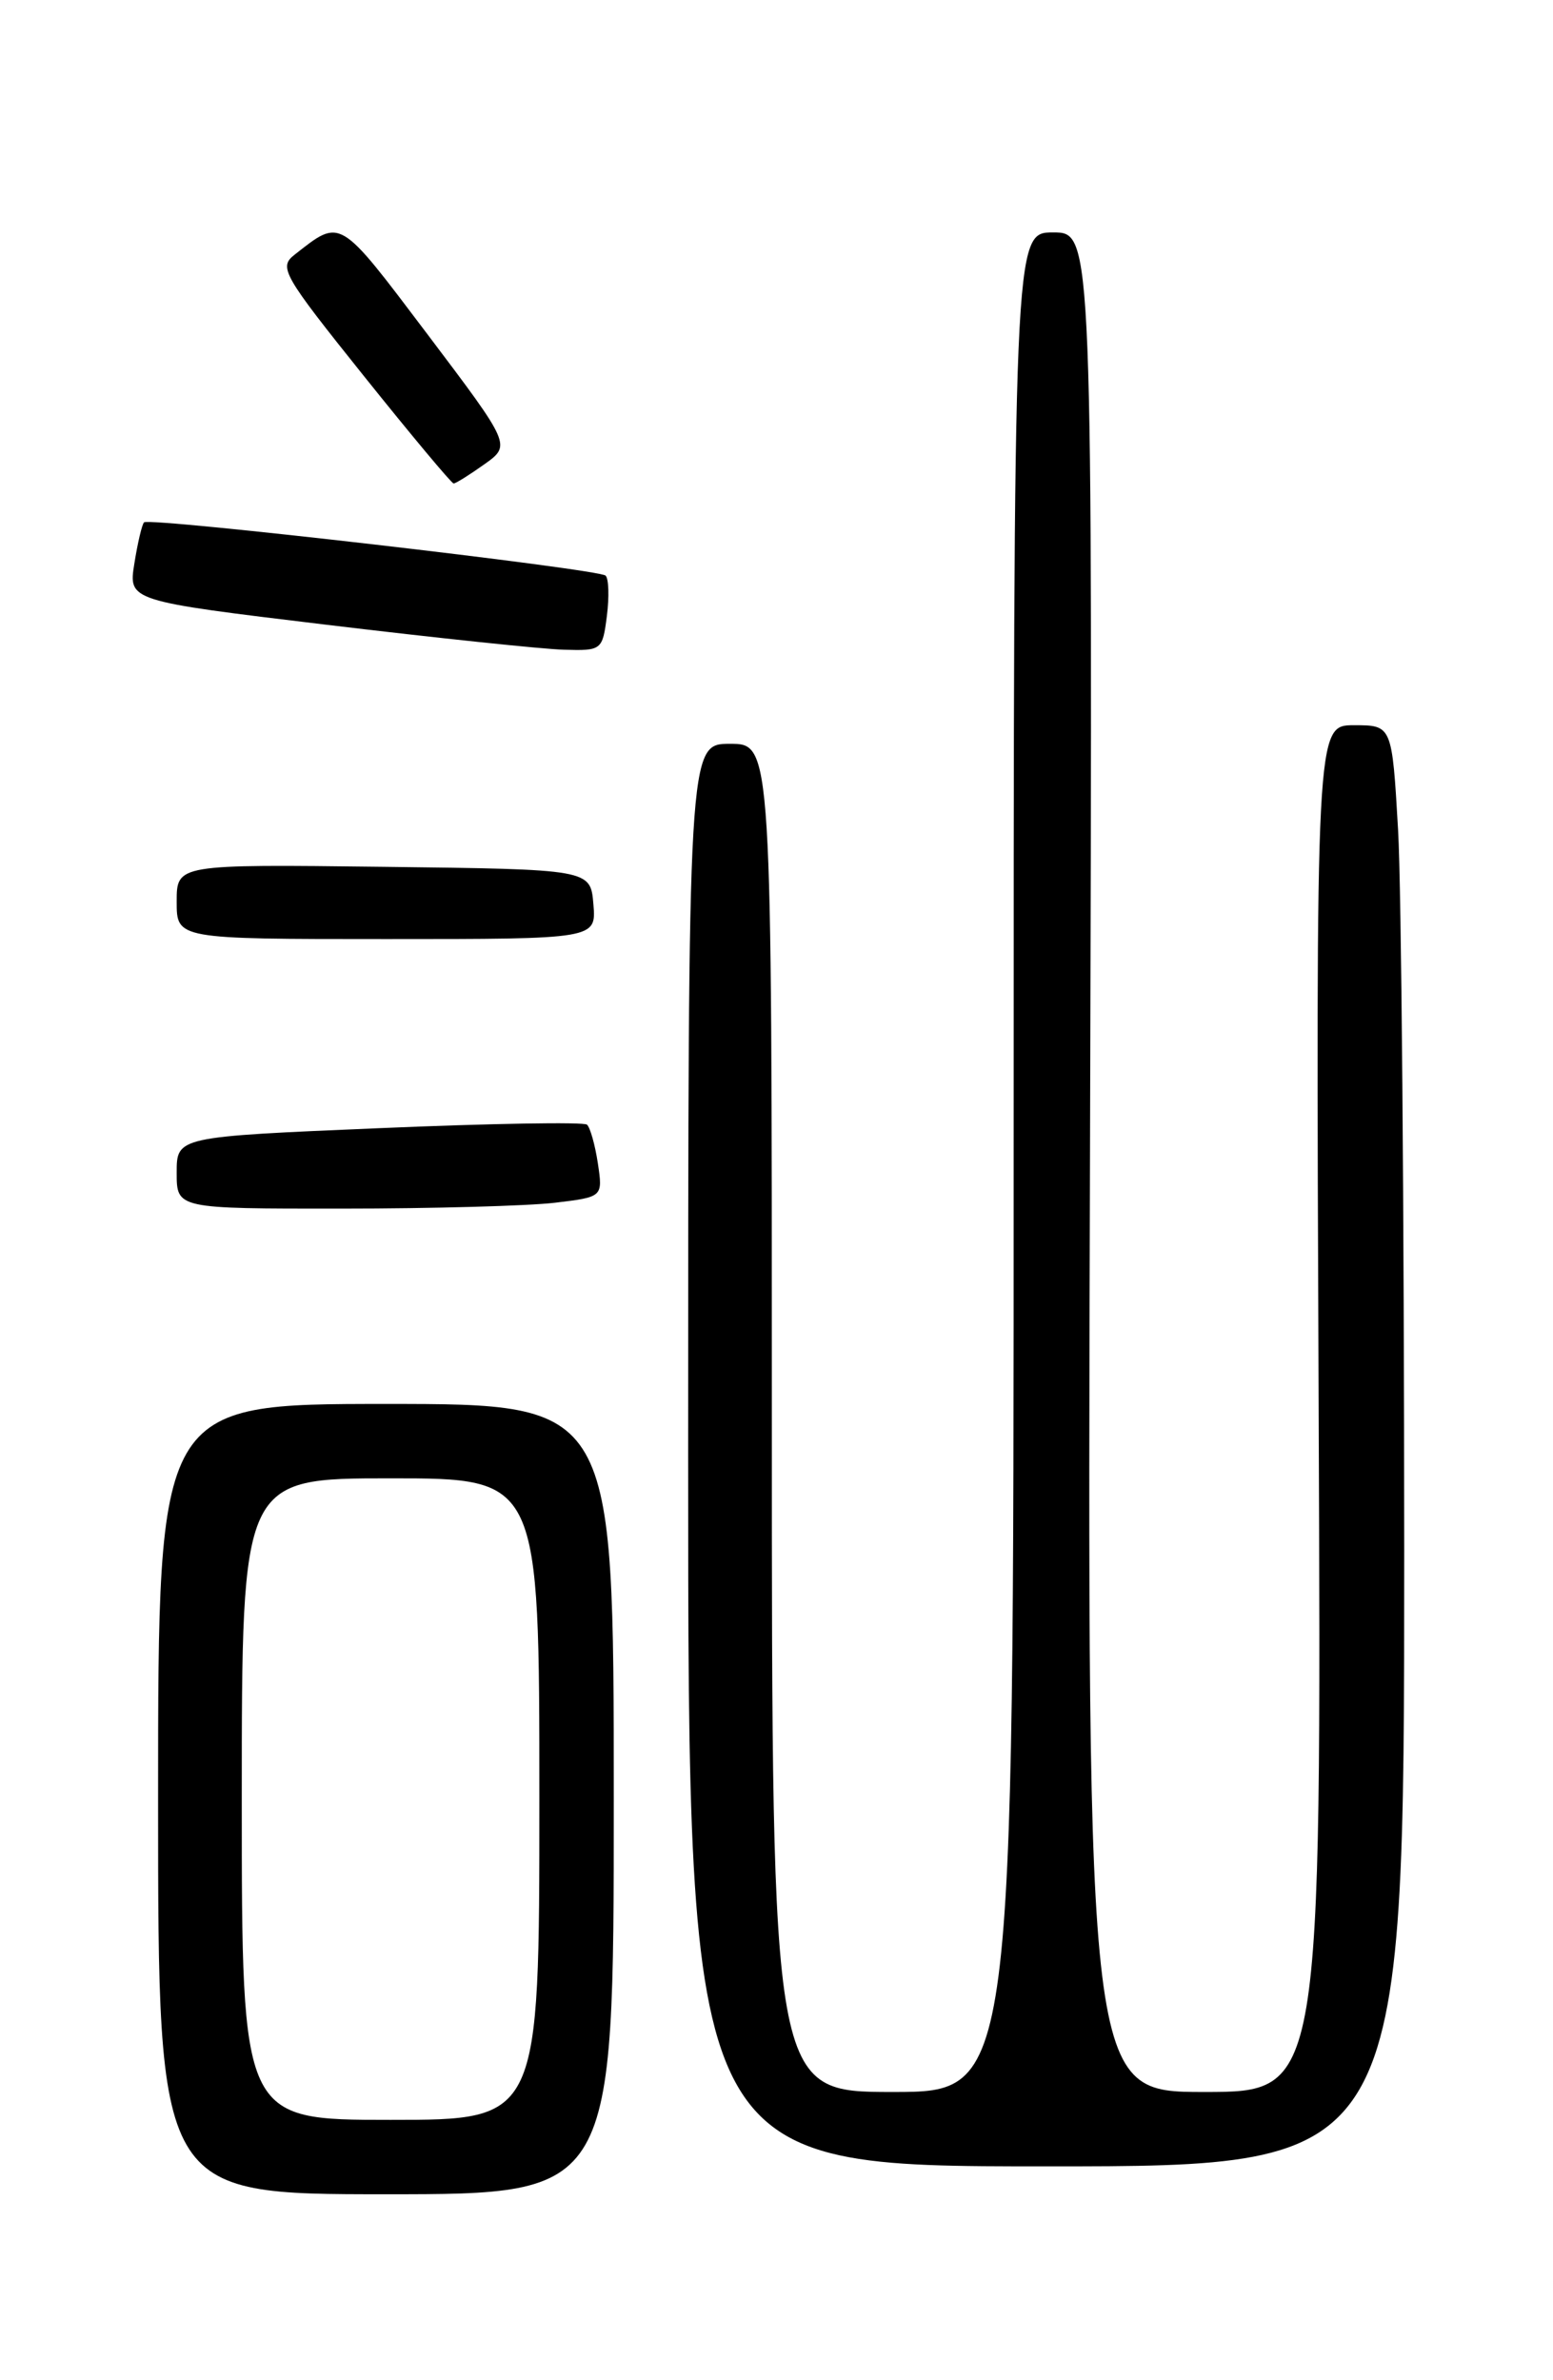 <?xml version="1.0" encoding="UTF-8" standalone="no"?>
<!DOCTYPE svg PUBLIC "-//W3C//DTD SVG 1.1//EN" "http://www.w3.org/Graphics/SVG/1.1/DTD/svg11.dtd" >
<svg xmlns="http://www.w3.org/2000/svg" xmlns:xlink="http://www.w3.org/1999/xlink" version="1.1" viewBox="0 0 167 256">
 <g >
 <path fill="currentColor"
d=" M 66.00 193.50 C 66.00 151.00 66.00 151.00 41.50 151.00 C 17.00 151.00 17.00 151.00 17.00 193.50 C 17.00 236.00 17.00 236.00 41.50 236.00 C 66.00 236.00 66.00 236.00 66.00 193.50 Z  M 151.00 166.75 C 150.99 130.31 150.70 95.44 150.34 89.25 C 149.69 78.00 149.69 78.00 145.60 78.00 C 141.50 78.00 141.50 78.00 141.80 151.50 C 142.10 225.00 142.10 225.00 129.50 225.00 C 116.91 225.00 116.91 225.00 117.21 125.00 C 117.50 25.00 117.50 25.00 113.25 25.00 C 109.00 25.00 109.00 25.00 109.00 125.00 C 109.00 225.00 109.00 225.00 96.00 225.00 C 83.00 225.00 83.00 225.00 83.00 152.50 C 83.00 80.00 83.00 80.00 78.50 80.00 C 74.00 80.00 74.00 80.00 74.00 156.50 C 74.00 233.00 74.00 233.00 112.50 233.00 C 151.00 233.00 151.00 233.00 151.00 166.75 Z  M 59.67 129.36 C 64.83 128.74 64.83 128.74 64.29 125.12 C 63.99 123.13 63.46 121.26 63.12 120.96 C 62.78 120.66 52.71 120.83 40.75 121.34 C 19.00 122.26 19.00 122.26 19.00 126.13 C 19.00 130.00 19.00 130.00 36.75 129.99 C 46.51 129.99 56.82 129.70 59.67 129.36 Z  M 63.81 97.25 C 63.50 93.50 63.50 93.50 41.25 93.23 C 19.00 92.96 19.00 92.96 19.00 96.98 C 19.00 101.00 19.00 101.00 41.56 101.00 C 64.12 101.00 64.12 101.00 63.81 97.25 Z  M 65.26 66.25 C 65.52 64.19 65.46 62.23 65.12 61.91 C 64.37 61.19 16.05 55.61 15.49 56.18 C 15.27 56.40 14.80 58.39 14.45 60.60 C 13.80 64.63 13.80 64.63 35.15 67.20 C 46.89 68.61 58.36 69.82 60.64 69.88 C 64.70 70.00 64.79 69.93 65.26 66.25 Z  M 52.08 49.94 C 54.97 47.88 54.97 47.88 45.95 35.93 C 36.37 23.25 36.71 23.45 31.67 27.40 C 29.95 28.75 30.41 29.55 39.11 40.42 C 44.21 46.79 48.56 52.00 48.78 52.00 C 49.01 52.00 50.49 51.07 52.08 49.94 Z  M 26.00 193.50 C 26.00 159.00 26.00 159.00 42.00 159.00 C 58.00 159.00 58.00 159.00 58.00 193.50 C 58.00 228.00 58.00 228.00 42.00 228.00 C 26.00 228.00 26.00 228.00 26.00 193.50 Z "/>
</g>
</svg>